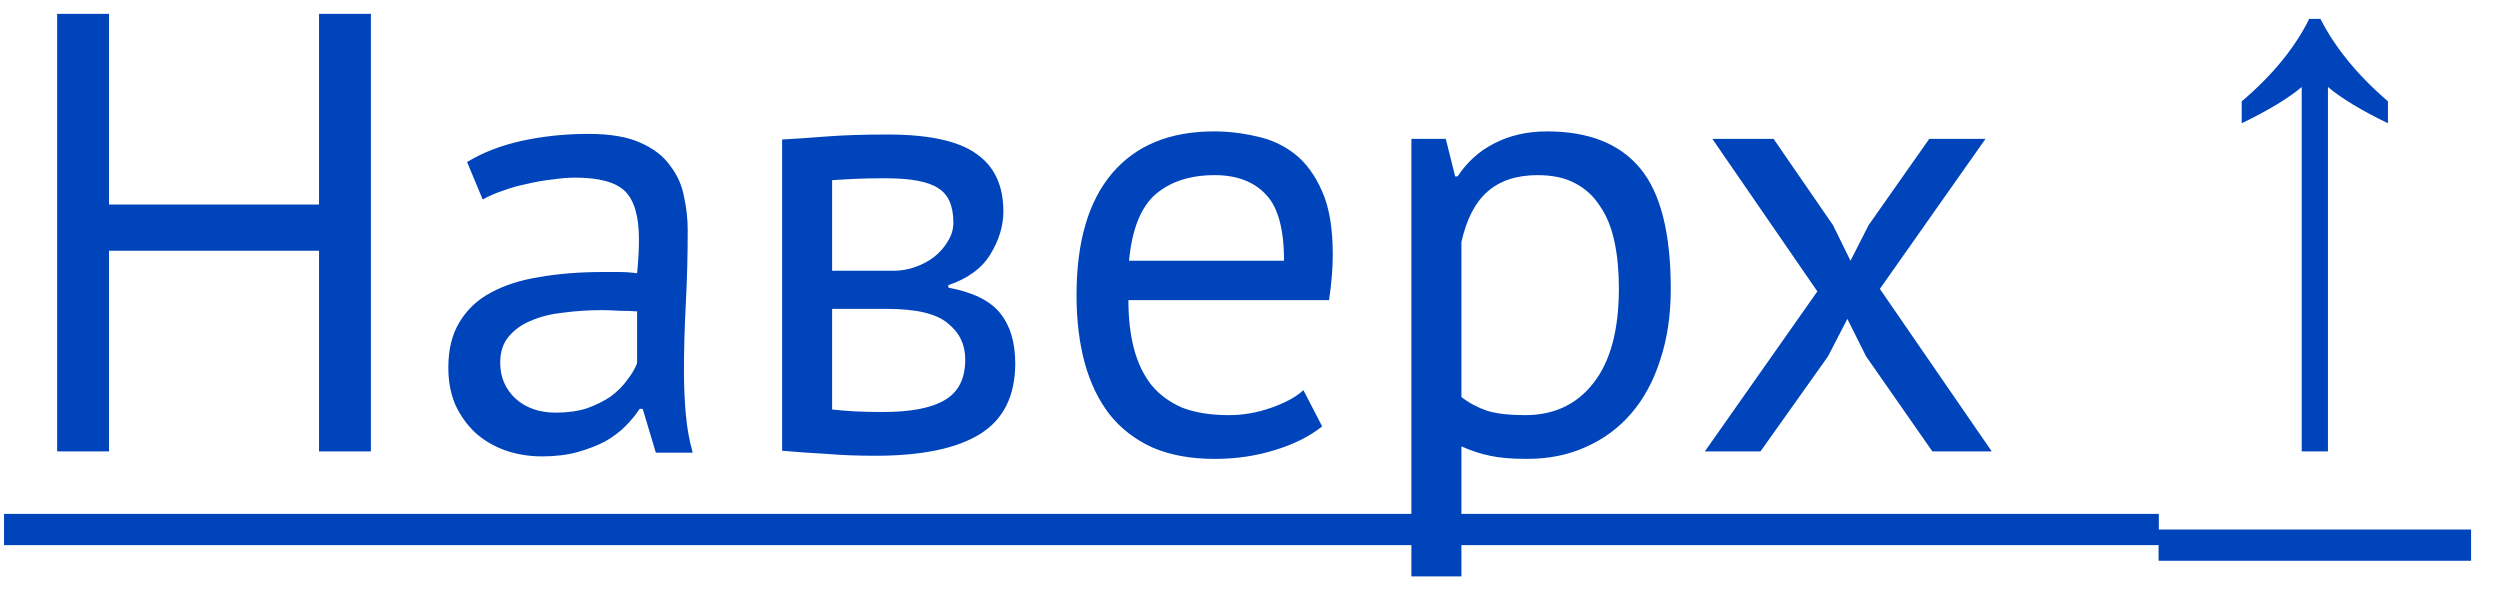 <svg width="72" height="17" viewBox="0 0 72 17" fill="none" xmlns="http://www.w3.org/2000/svg">
<path d="M9.188 7.222H3.14V13H1.646V0.4H3.14V5.89H9.188V0.4H10.682V13H9.188V7.222ZM13.452 4.666C13.908 4.39 14.436 4.186 15.036 4.054C15.648 3.922 16.284 3.856 16.944 3.856C17.568 3.856 18.066 3.94 18.438 4.108C18.822 4.276 19.11 4.498 19.302 4.774C19.506 5.038 19.638 5.332 19.698 5.656C19.77 5.98 19.806 6.304 19.806 6.628C19.806 7.348 19.788 8.05 19.752 8.734C19.716 9.418 19.698 10.066 19.698 10.678C19.698 11.122 19.716 11.542 19.752 11.938C19.788 12.334 19.854 12.7 19.95 13.036H18.888L18.51 11.776H18.42C18.312 11.944 18.174 12.112 18.006 12.28C17.85 12.436 17.658 12.58 17.43 12.712C17.202 12.832 16.938 12.934 16.638 13.018C16.338 13.102 15.996 13.144 15.612 13.144C15.228 13.144 14.868 13.084 14.532 12.964C14.208 12.844 13.926 12.676 13.686 12.46C13.446 12.232 13.254 11.962 13.11 11.65C12.978 11.338 12.912 10.984 12.912 10.588C12.912 10.06 13.02 9.622 13.236 9.274C13.452 8.914 13.752 8.632 14.136 8.428C14.532 8.212 15 8.062 15.54 7.978C16.092 7.882 16.698 7.834 17.358 7.834C17.526 7.834 17.688 7.834 17.844 7.834C18.012 7.834 18.18 7.846 18.348 7.87C18.384 7.51 18.402 7.186 18.402 6.898C18.402 6.238 18.27 5.776 18.006 5.512C17.742 5.248 17.262 5.116 16.566 5.116C16.362 5.116 16.14 5.134 15.9 5.17C15.672 5.194 15.432 5.236 15.18 5.296C14.94 5.344 14.706 5.41 14.478 5.494C14.262 5.566 14.07 5.65 13.902 5.746L13.452 4.666ZM16.008 11.884C16.344 11.884 16.644 11.842 16.908 11.758C17.172 11.662 17.4 11.548 17.592 11.416C17.784 11.272 17.94 11.116 18.06 10.948C18.192 10.78 18.288 10.618 18.348 10.462V8.968C18.18 8.956 18.006 8.95 17.826 8.95C17.658 8.938 17.49 8.932 17.322 8.932C16.95 8.932 16.584 8.956 16.224 9.004C15.876 9.04 15.564 9.118 15.288 9.238C15.024 9.346 14.808 9.502 14.64 9.706C14.484 9.898 14.406 10.144 14.406 10.444C14.406 10.864 14.556 11.212 14.856 11.488C15.156 11.752 15.54 11.884 16.008 11.884ZM22.525 4.018C22.945 3.994 23.383 3.964 23.839 3.928C24.307 3.892 24.883 3.874 25.567 3.874C26.755 3.874 27.607 4.06 28.123 4.432C28.639 4.792 28.897 5.344 28.897 6.088C28.897 6.508 28.771 6.922 28.519 7.33C28.279 7.726 27.877 8.02 27.313 8.212V8.284C28.021 8.416 28.519 8.662 28.807 9.022C29.095 9.382 29.239 9.862 29.239 10.462C29.239 11.398 28.903 12.076 28.231 12.496C27.559 12.916 26.551 13.126 25.207 13.126C24.703 13.126 24.235 13.108 23.803 13.072C23.371 13.048 22.945 13.018 22.525 12.982V4.018ZM23.965 11.794C24.193 11.818 24.415 11.836 24.631 11.848C24.859 11.86 25.123 11.866 25.423 11.866C26.227 11.866 26.821 11.752 27.205 11.524C27.601 11.296 27.799 10.906 27.799 10.354C27.799 9.922 27.631 9.574 27.295 9.31C26.971 9.034 26.389 8.896 25.549 8.896H23.965V11.794ZM25.729 7.798C25.945 7.798 26.155 7.762 26.359 7.69C26.563 7.618 26.743 7.522 26.899 7.402C27.067 7.27 27.199 7.12 27.295 6.952C27.403 6.784 27.457 6.604 27.457 6.412C27.457 5.932 27.313 5.602 27.025 5.422C26.737 5.23 26.233 5.134 25.513 5.134C25.129 5.134 24.823 5.14 24.595 5.152C24.379 5.164 24.169 5.176 23.965 5.188V7.798H25.729ZM38.078 12.28C37.718 12.568 37.262 12.796 36.71 12.964C36.17 13.132 35.594 13.216 34.982 13.216C34.298 13.216 33.704 13.108 33.2 12.892C32.696 12.664 32.282 12.346 31.958 11.938C31.634 11.518 31.394 11.02 31.238 10.444C31.082 9.868 31.004 9.22 31.004 8.5C31.004 6.964 31.346 5.794 32.03 4.99C32.714 4.186 33.692 3.784 34.964 3.784C35.372 3.784 35.78 3.832 36.188 3.928C36.596 4.012 36.962 4.18 37.286 4.432C37.61 4.684 37.874 5.044 38.078 5.512C38.282 5.968 38.384 6.574 38.384 7.33C38.384 7.726 38.348 8.164 38.276 8.644H32.498C32.498 9.172 32.552 9.64 32.66 10.048C32.768 10.456 32.936 10.804 33.164 11.092C33.392 11.368 33.686 11.584 34.046 11.74C34.418 11.884 34.868 11.956 35.396 11.956C35.804 11.956 36.212 11.884 36.62 11.74C37.028 11.596 37.334 11.428 37.538 11.236L38.078 12.28ZM34.982 5.044C34.274 5.044 33.704 5.23 33.272 5.602C32.852 5.974 32.6 6.61 32.516 7.51H36.98C36.98 6.598 36.806 5.962 36.458 5.602C36.11 5.23 35.618 5.044 34.982 5.044ZM40.648 4H41.639L41.908 5.08H41.98C42.257 4.66 42.611 4.342 43.042 4.126C43.486 3.898 43.99 3.784 44.554 3.784C45.755 3.784 46.648 4.138 47.236 4.846C47.825 5.554 48.118 6.712 48.118 8.32C48.118 9.076 48.017 9.76 47.812 10.372C47.62 10.972 47.344 11.482 46.984 11.902C46.624 12.322 46.187 12.646 45.67 12.874C45.166 13.102 44.602 13.216 43.978 13.216C43.535 13.216 43.181 13.186 42.916 13.126C42.664 13.078 42.389 12.988 42.089 12.856V16.6H40.648V4ZM44.285 5.044C43.672 5.044 43.187 5.206 42.827 5.53C42.478 5.842 42.233 6.322 42.089 6.97V11.434C42.304 11.602 42.55 11.734 42.827 11.83C43.102 11.914 43.468 11.956 43.925 11.956C44.752 11.956 45.407 11.65 45.886 11.038C46.379 10.414 46.624 9.502 46.624 8.302C46.624 7.81 46.583 7.366 46.498 6.97C46.414 6.562 46.276 6.22 46.084 5.944C45.904 5.656 45.664 5.434 45.364 5.278C45.077 5.122 44.717 5.044 44.285 5.044ZM52.34 8.392L49.316 4H51.08L52.79 6.484L53.294 7.51L53.816 6.484L55.562 4H57.182L54.14 8.32L57.362 13H55.652L53.744 10.264L53.204 9.184L52.646 10.264L50.702 13H49.1L52.34 8.392ZM66.289 13V2.506C65.905 2.83 65.329 3.178 64.561 3.55V2.92C65.449 2.164 66.097 1.372 66.505 0.544H66.829C67.249 1.372 67.897 2.164 68.773 2.92V3.55C68.005 3.178 67.429 2.83 67.045 2.506V13H66.289Z" fill="#0044BB"/>
<path d="M0.116 14.8H62.174V15.7H0.116V14.8ZM62.167 15.25H71.167V16.15H62.167V15.25Z" fill="#0044BB"/>
</svg>
